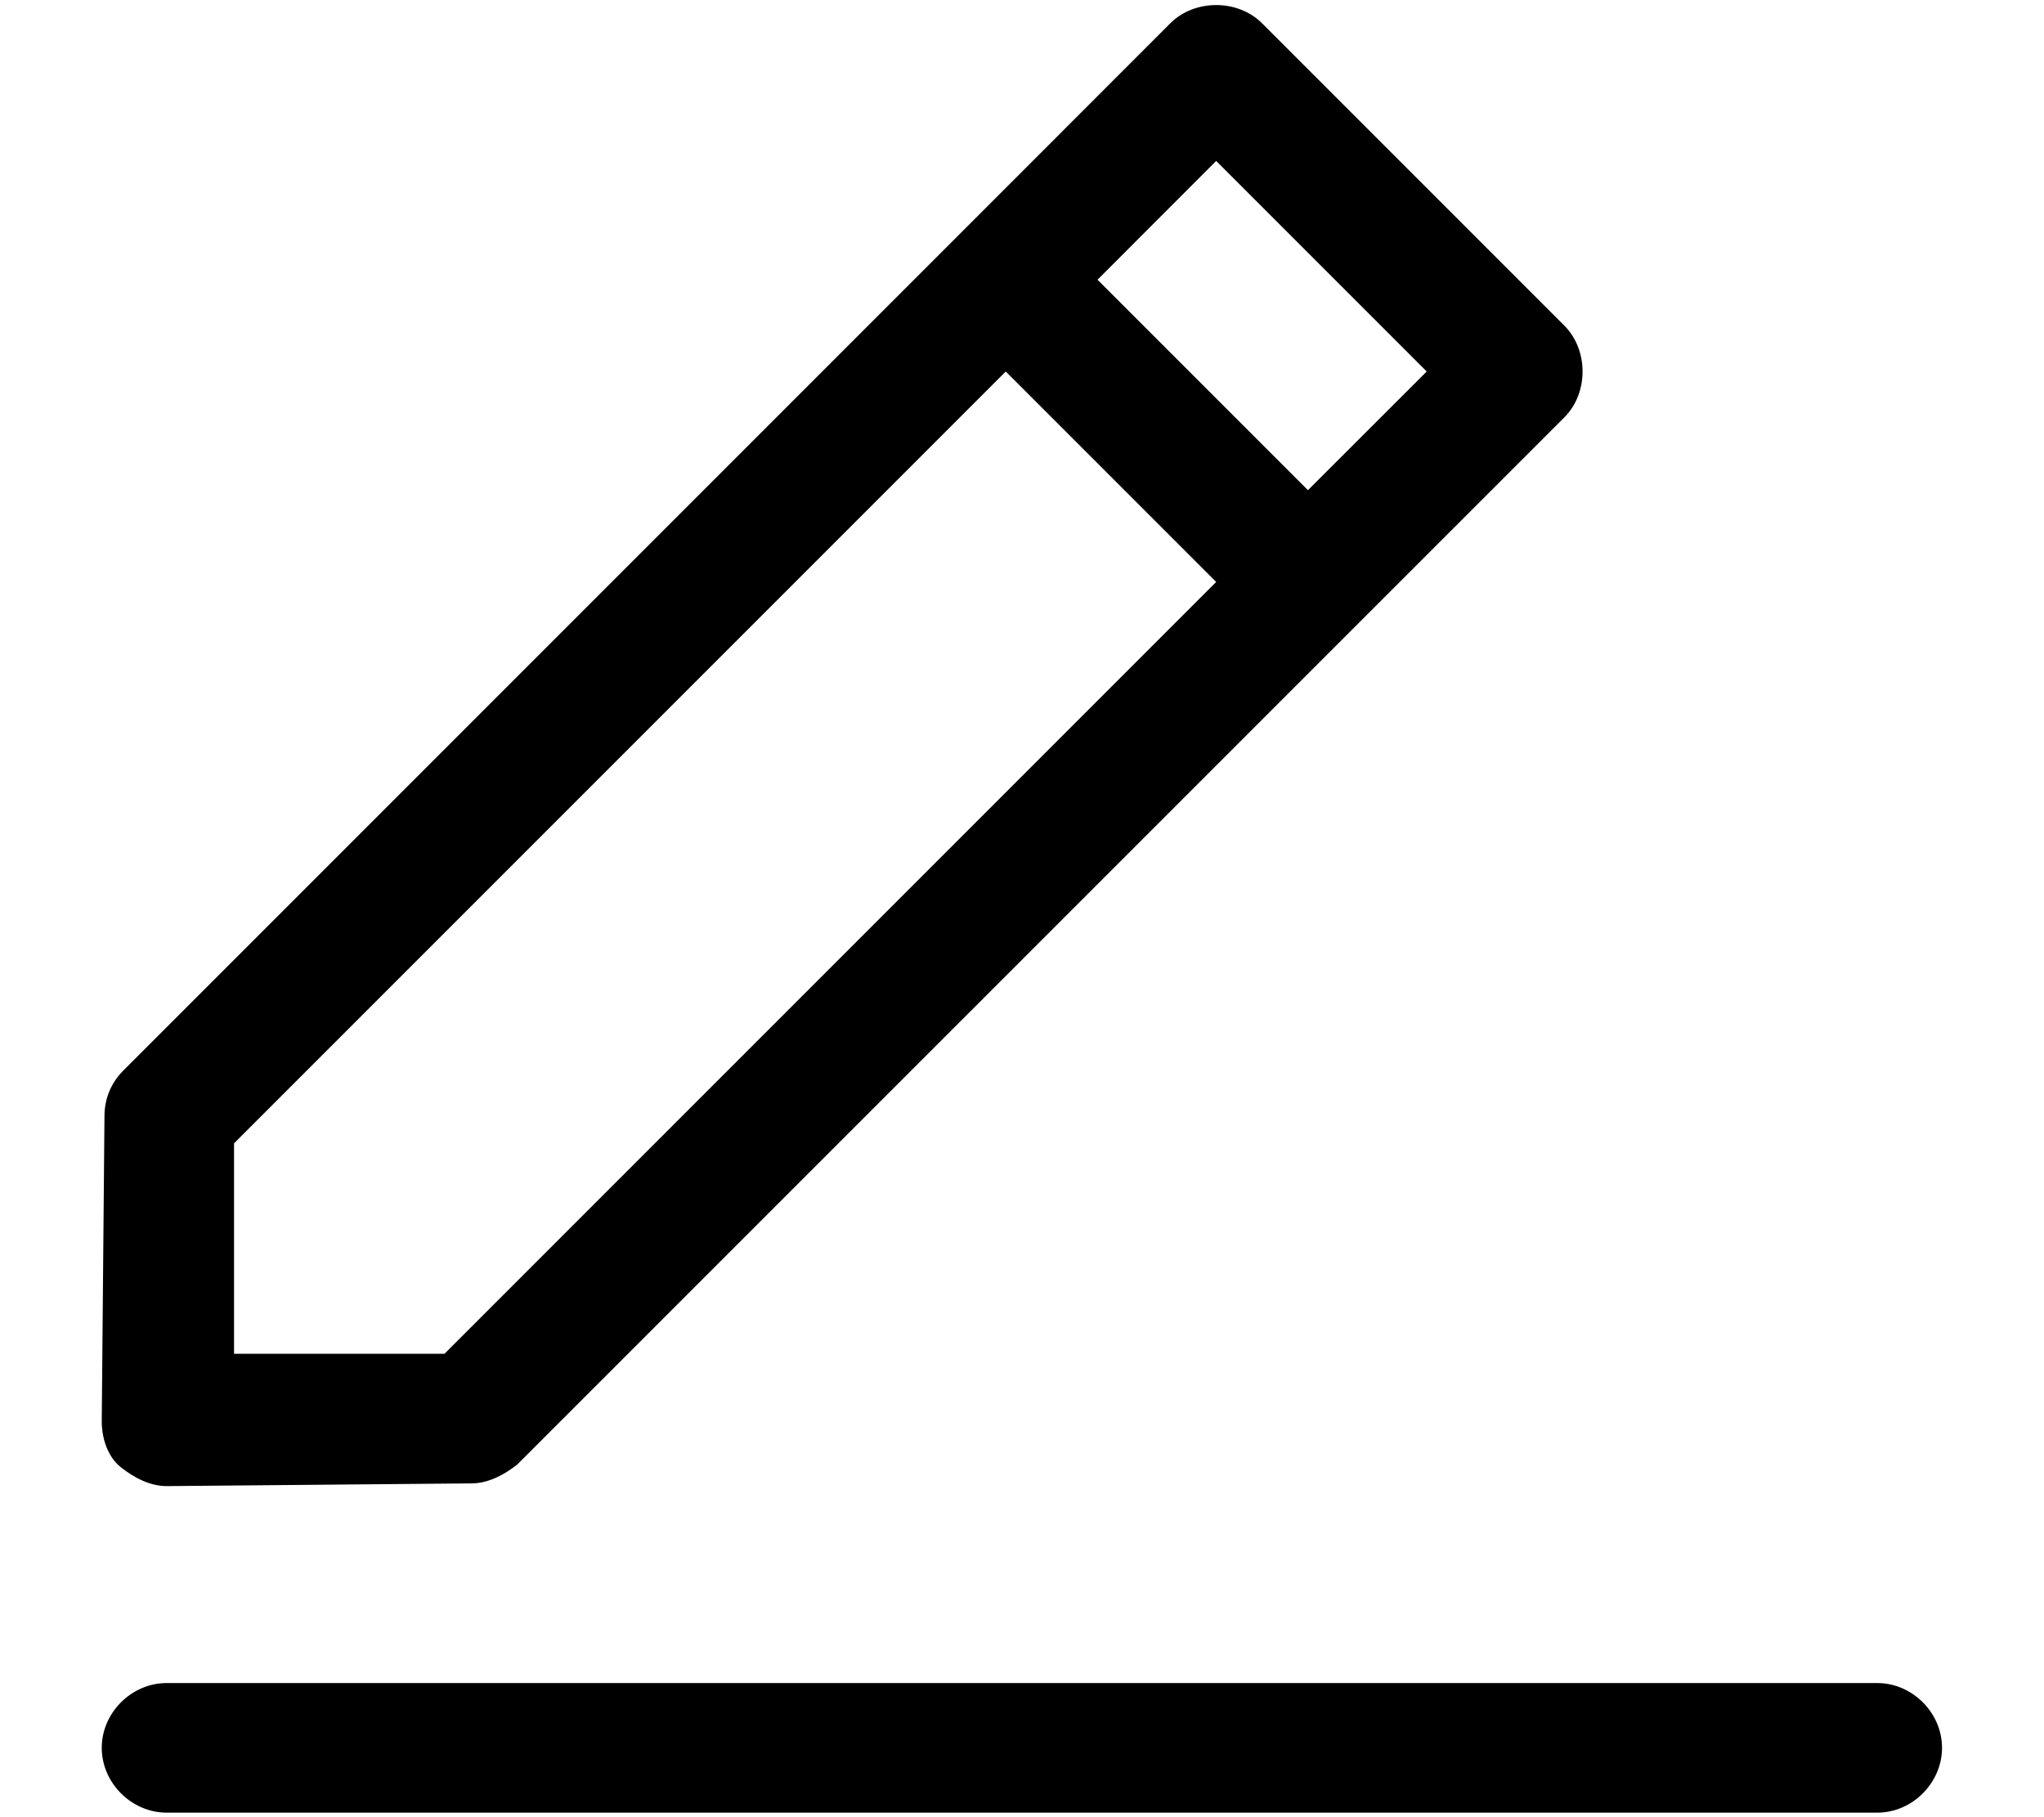 <svg width="18" height="16" viewBox="0 0 18 16" fill="none" xmlns="http://www.w3.org/2000/svg">
<path d="M16.532 14.819H1.467C1.158 14.819 0.896 15.081 0.896 15.389C0.896 15.698 1.158 15.96 1.467 15.96H16.532C16.841 15.96 17.102 15.698 17.102 15.389C17.102 15.081 16.841 14.819 16.532 14.819ZM0.92 9.829L0.896 12.514C0.896 12.657 0.944 12.823 1.063 12.918C1.182 13.013 1.324 13.085 1.467 13.085L4.152 13.061C4.295 13.061 4.437 12.989 4.556 12.894L13.776 3.675C13.99 3.461 13.99 3.081 13.776 2.867L11.114 0.205C10.9 -0.009 10.52 -0.009 10.306 0.205L8.453 2.059L1.087 9.425C0.968 9.544 0.92 9.687 0.92 9.829ZM12.564 3.271L11.518 4.316L9.665 2.463L10.71 1.417L12.564 3.271ZM2.061 10.067L8.857 3.271L10.71 5.124L3.914 11.92H2.061V10.067Z" fill="black"/>
</svg>
